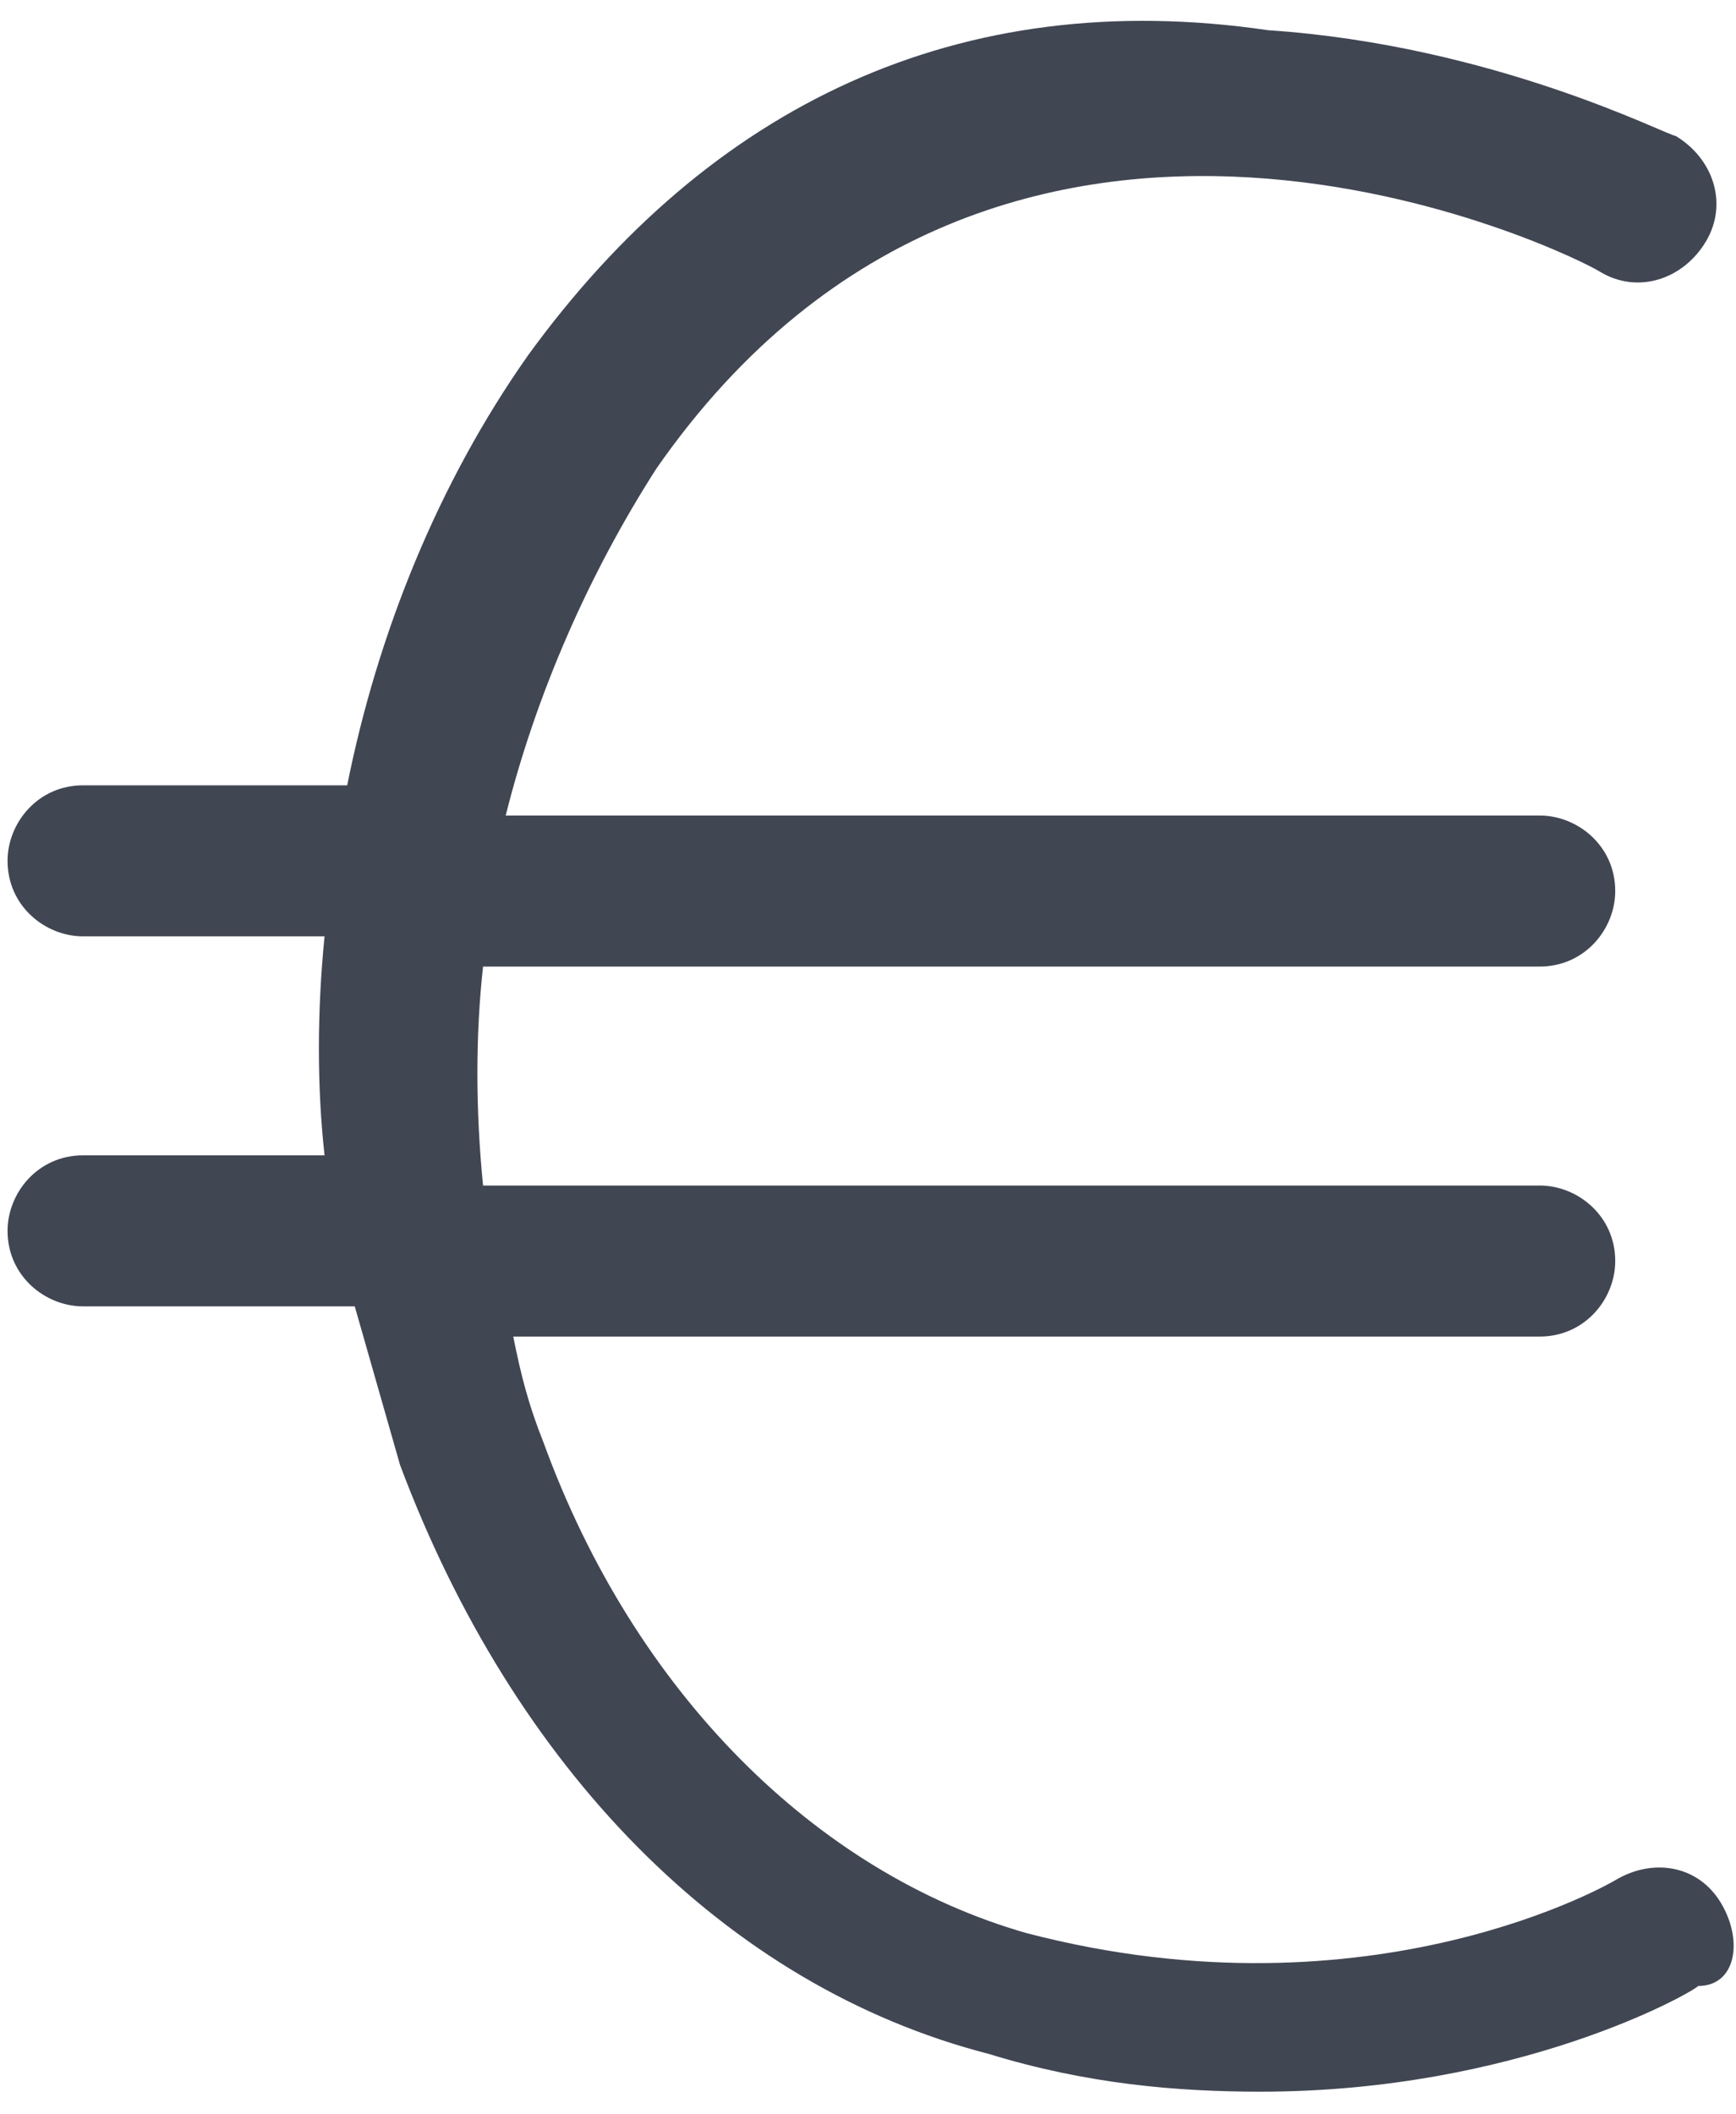 <?xml version="1.0" encoding="utf-8"?>
<!-- Generator: Adobe Illustrator 19.0.0, SVG Export Plug-In . SVG Version: 6.00 Build 0)  -->
<svg version="1.1" id="Calque_1" xmlns="http://www.w3.org/2000/svg" xmlns:xlink="http://www.w3.org/1999/xlink" x="0px" y="0px"
	 viewBox="0 0 23 28" style="enable-background:new 0 0 23 28;" xml:space="preserve">
<style type="text/css">
	.st0{fill:#414653;}
</style>
<path id="XMLID_1_" class="st0" d="M22.8,25.2c-0.3-0.5-0.9-0.6-1.4-0.3c0,0-3.2,1.9-7.8,0.7c-2.8-0.8-5.2-3.2-6.4-6.5
	c-0.2-0.5-0.3-0.9-0.4-1.4h13.6c0.6,0,1-0.5,1-1c0-0.6-0.5-1-1-1H6.4c-0.1-1-0.1-2,0-2.9h14c0.6,0,1-0.5,1-1c0-0.6-0.5-1-1-1H6.7
	c0.4-1.6,1.1-3.2,2-4.6c4.6-6.6,12.2-2.8,12.5-2.6c0.5,0.3,1.1,0.1,1.4-0.4c0.3-0.5,0.1-1.1-0.4-1.4c-0.1,0-2.4-1.2-5.4-1.4
	C12.7-0.2,9.4,1.4,7,4.7c-1.2,1.7-2,3.7-2.4,5.7H1.1c-0.6,0-1,0.5-1,1c0,0.6,0.5,1,1,1h3.2c-0.1,1-0.1,2,0,2.9H1.1c-0.6,0-1,0.5-1,1
	c0,0.6,0.5,1,1,1h3.6c0.2,0.7,0.4,1.4,0.6,2.1c1.5,4,4.3,6.9,7.8,7.8c1.3,0.4,2.5,0.5,3.6,0.5c3.4,0,5.7-1.3,5.8-1.4
	C23,26.3,23.1,25.7,22.8,25.2z"/>
</svg>
